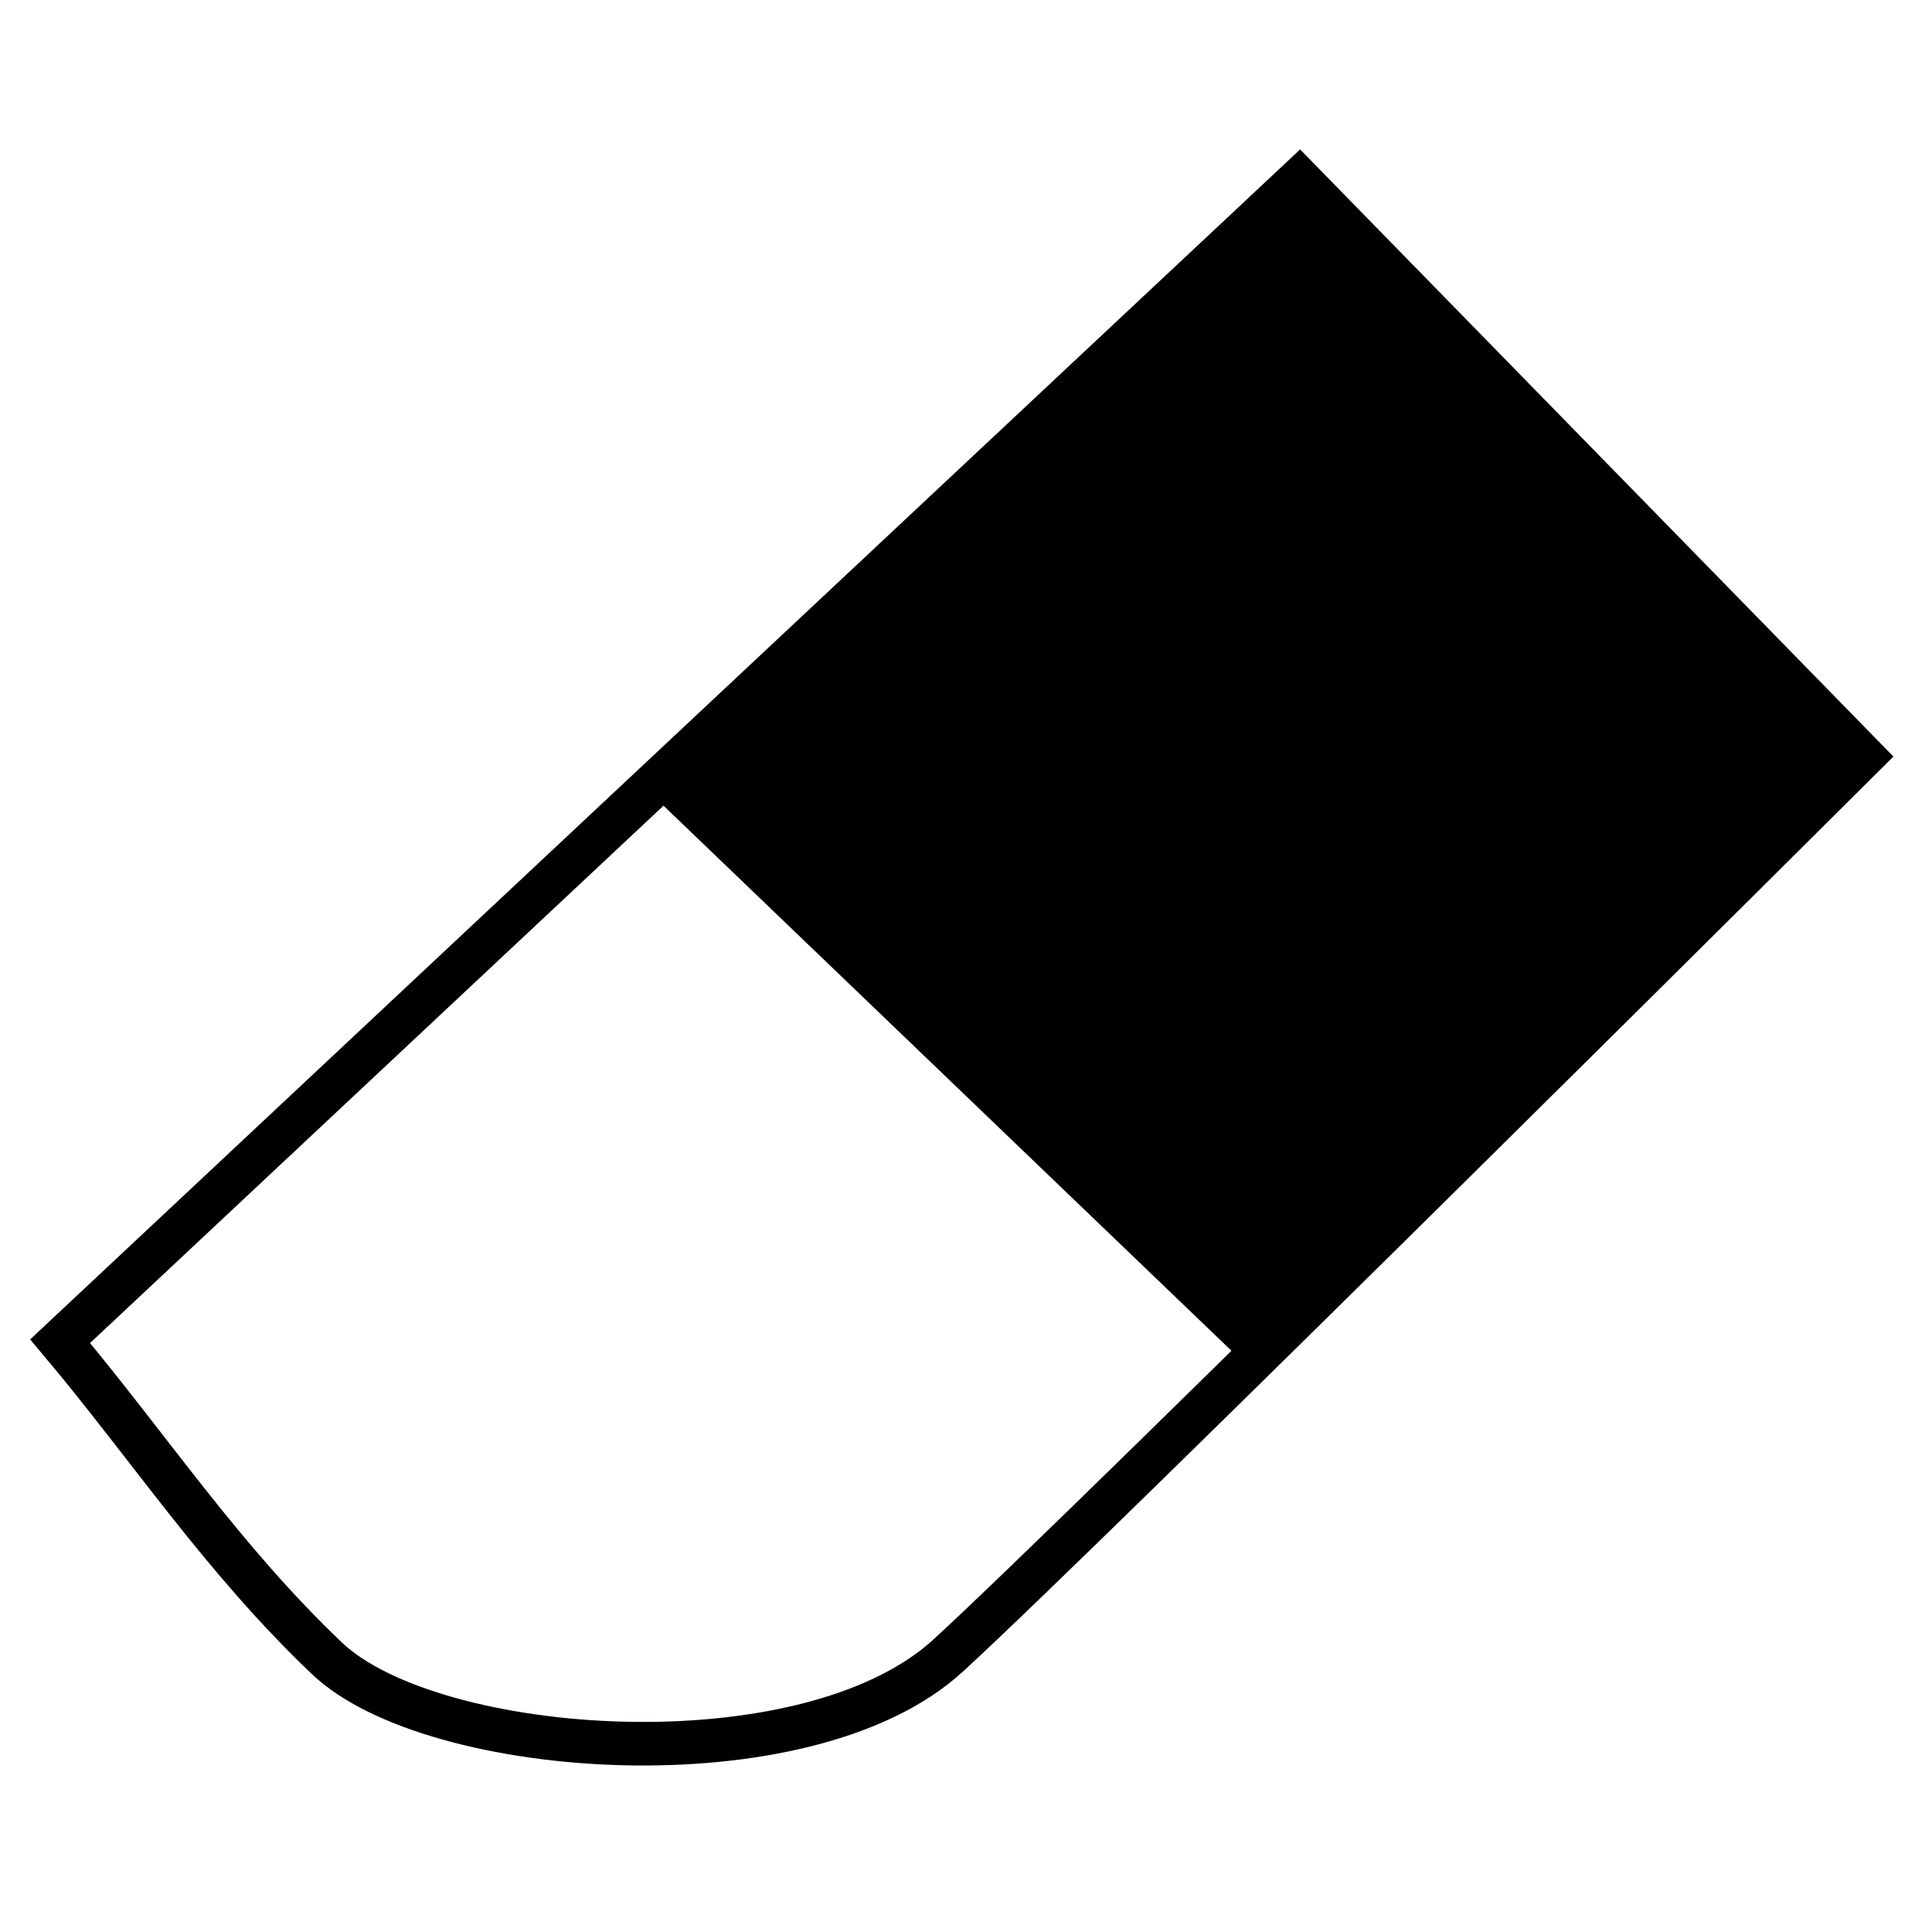 <?xml version="1.0" encoding="UTF-8" standalone="no"?>
<svg
   xmlns:dc="http://purl.org/dc/elements/1.1/"
   xmlns:cc="http://creativecommons.org/ns#"
   xmlns:rdf="http://www.w3.org/1999/02/22-rdf-syntax-ns#"
   xmlns:svg="http://www.w3.org/2000/svg"
   xmlns="http://www.w3.org/2000/svg"
   xmlns:sodipodi="http://sodipodi.sourceforge.net/DTD/sodipodi-0.dtd"
   xmlns:inkscape="http://www.inkscape.org/namespaces/inkscape"
   width="64"
   height="64"
   viewBox="0 0 16.933 16.933"
   version="1.1"
   id="svg1610"
   inkscape:version="1.0.2 (e86c870879, 2021-01-15)"
   sodipodi:docname="Eraser-v2.svg">
  <defs
     id="defs1604" />
  <sodipodi:namedview
     id="base"
     pagecolor="#ffffff"
     bordercolor="#666666"
     borderopacity="1.0"
     inkscape:pageopacity="0.0"
     inkscape:pageshadow="2"
     inkscape:zoom="11.2"
     inkscape:cx="32.504881"
     inkscape:cy="33.330574"
     inkscape:document-units="mm"
     inkscape:current-layer="layer1"
     inkscape:document-rotation="0"
     showgrid="false"
     units="px"
     inkscape:window-width="1920"
     inkscape:window-height="1154"
     inkscape:window-x="-4"
     inkscape:window-y="-4"
     inkscape:window-maximized="1" />
  <g
     inkscape:label="Layer 1"
     inkscape:groupmode="layer"
     id="layer1">
    <path
       style="fill:none;stroke:#000000;stroke-width:0.382px;stroke-linecap:butt;stroke-linejoin:miter;stroke-opacity:1"
       d="m 0.527,11.755 c 0.779,0.926 1.412,1.897 2.338,2.779 0.926,0.882 4.2,1.117 5.444,-0.023 C 9.554,13.372 16.326,6.629 16.326,6.629 L 11.389,1.577 Z"
       id="path2175"
       sodipodi:nodetypes="czzccc"
       inkscape:export-filename="/tmp/64*64.png"
       inkscape:export-xdpi="96"
       inkscape:export-ydpi="96" />
    <path
       style="fill:#000000;fill-opacity:1;stroke:#000000;stroke-width:0;stroke-linecap:butt;stroke-linejoin:miter;stroke-miterlimit:4;stroke-dasharray:none;stroke-opacity:1"
       d="M 11.005,12.042 5.619,6.873 11.389,1.577 16.326,6.629 Z"
       id="path2181"
       inkscape:export-filename="/tmp/64*64.png"
       inkscape:export-xdpi="96"
       inkscape:export-ydpi="96" />
  </g>
</svg>

